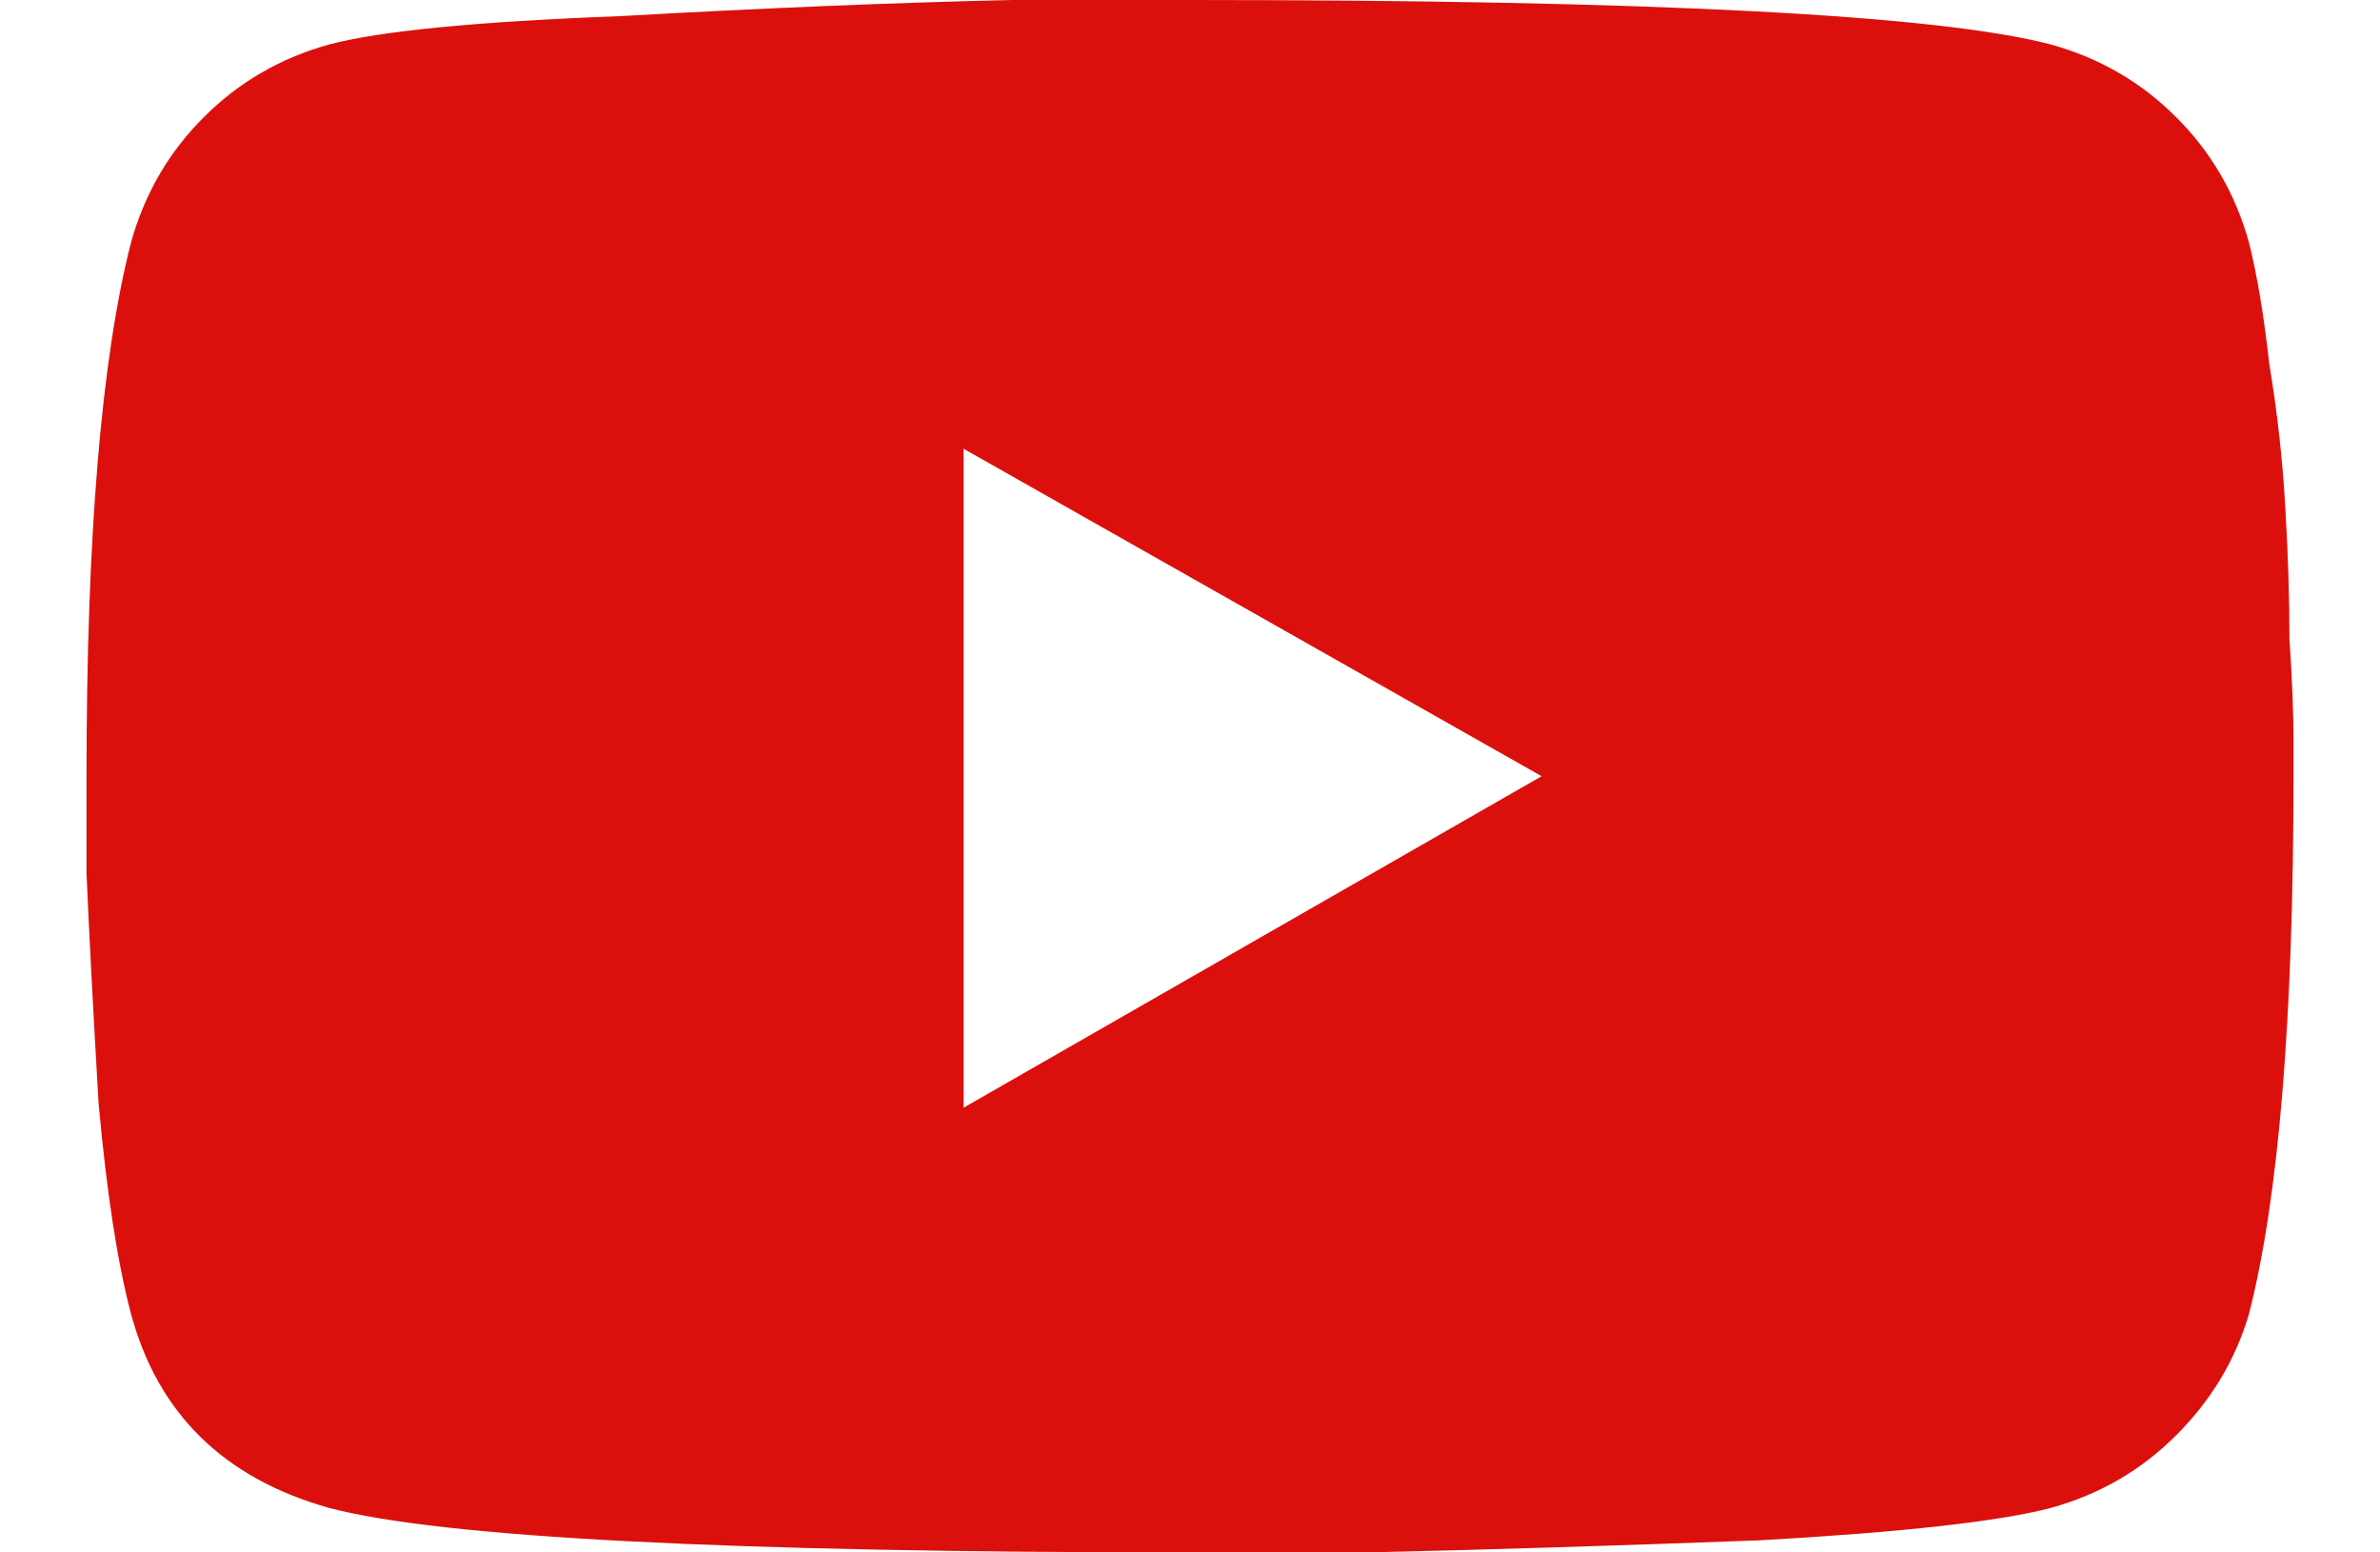 <svg width="23" height="15" viewBox="0 0 23 15" fill="none" xmlns="http://www.w3.org/2000/svg">
<path d="M21.734 2.344C21.812 2.656 21.878 3.047 21.93 3.516C22.008 3.984 22.06 4.453 22.086 4.922C22.112 5.365 22.125 5.781 22.125 6.172C22.151 6.562 22.164 6.888 22.164 7.148V7.5C22.164 9.844 22.021 11.575 21.734 12.695C21.604 13.138 21.37 13.529 21.031 13.867C20.693 14.206 20.289 14.44 19.82 14.57C19.326 14.7 18.388 14.805 17.008 14.883C15.628 14.935 14.365 14.974 13.219 15H11.5C7.047 15 4.273 14.857 3.18 14.57C2.164 14.284 1.526 13.659 1.266 12.695C1.135 12.2 1.031 11.523 0.953 10.664C0.901 9.779 0.862 9.036 0.836 8.438V7.5C0.836 5.182 0.979 3.464 1.266 2.344C1.396 1.875 1.63 1.471 1.969 1.133C2.307 0.794 2.711 0.56 3.18 0.43C3.674 0.299 4.612 0.208 5.992 0.156C7.372 0.078 8.635 0.026 9.781 0H11.5C15.953 0 18.727 0.143 19.82 0.43C20.289 0.56 20.693 0.794 21.031 1.133C21.37 1.471 21.604 1.875 21.734 2.344ZM9.312 10.703L14.898 7.5L9.312 4.336V10.703Z" fill="#DB100C"/>
</svg>
